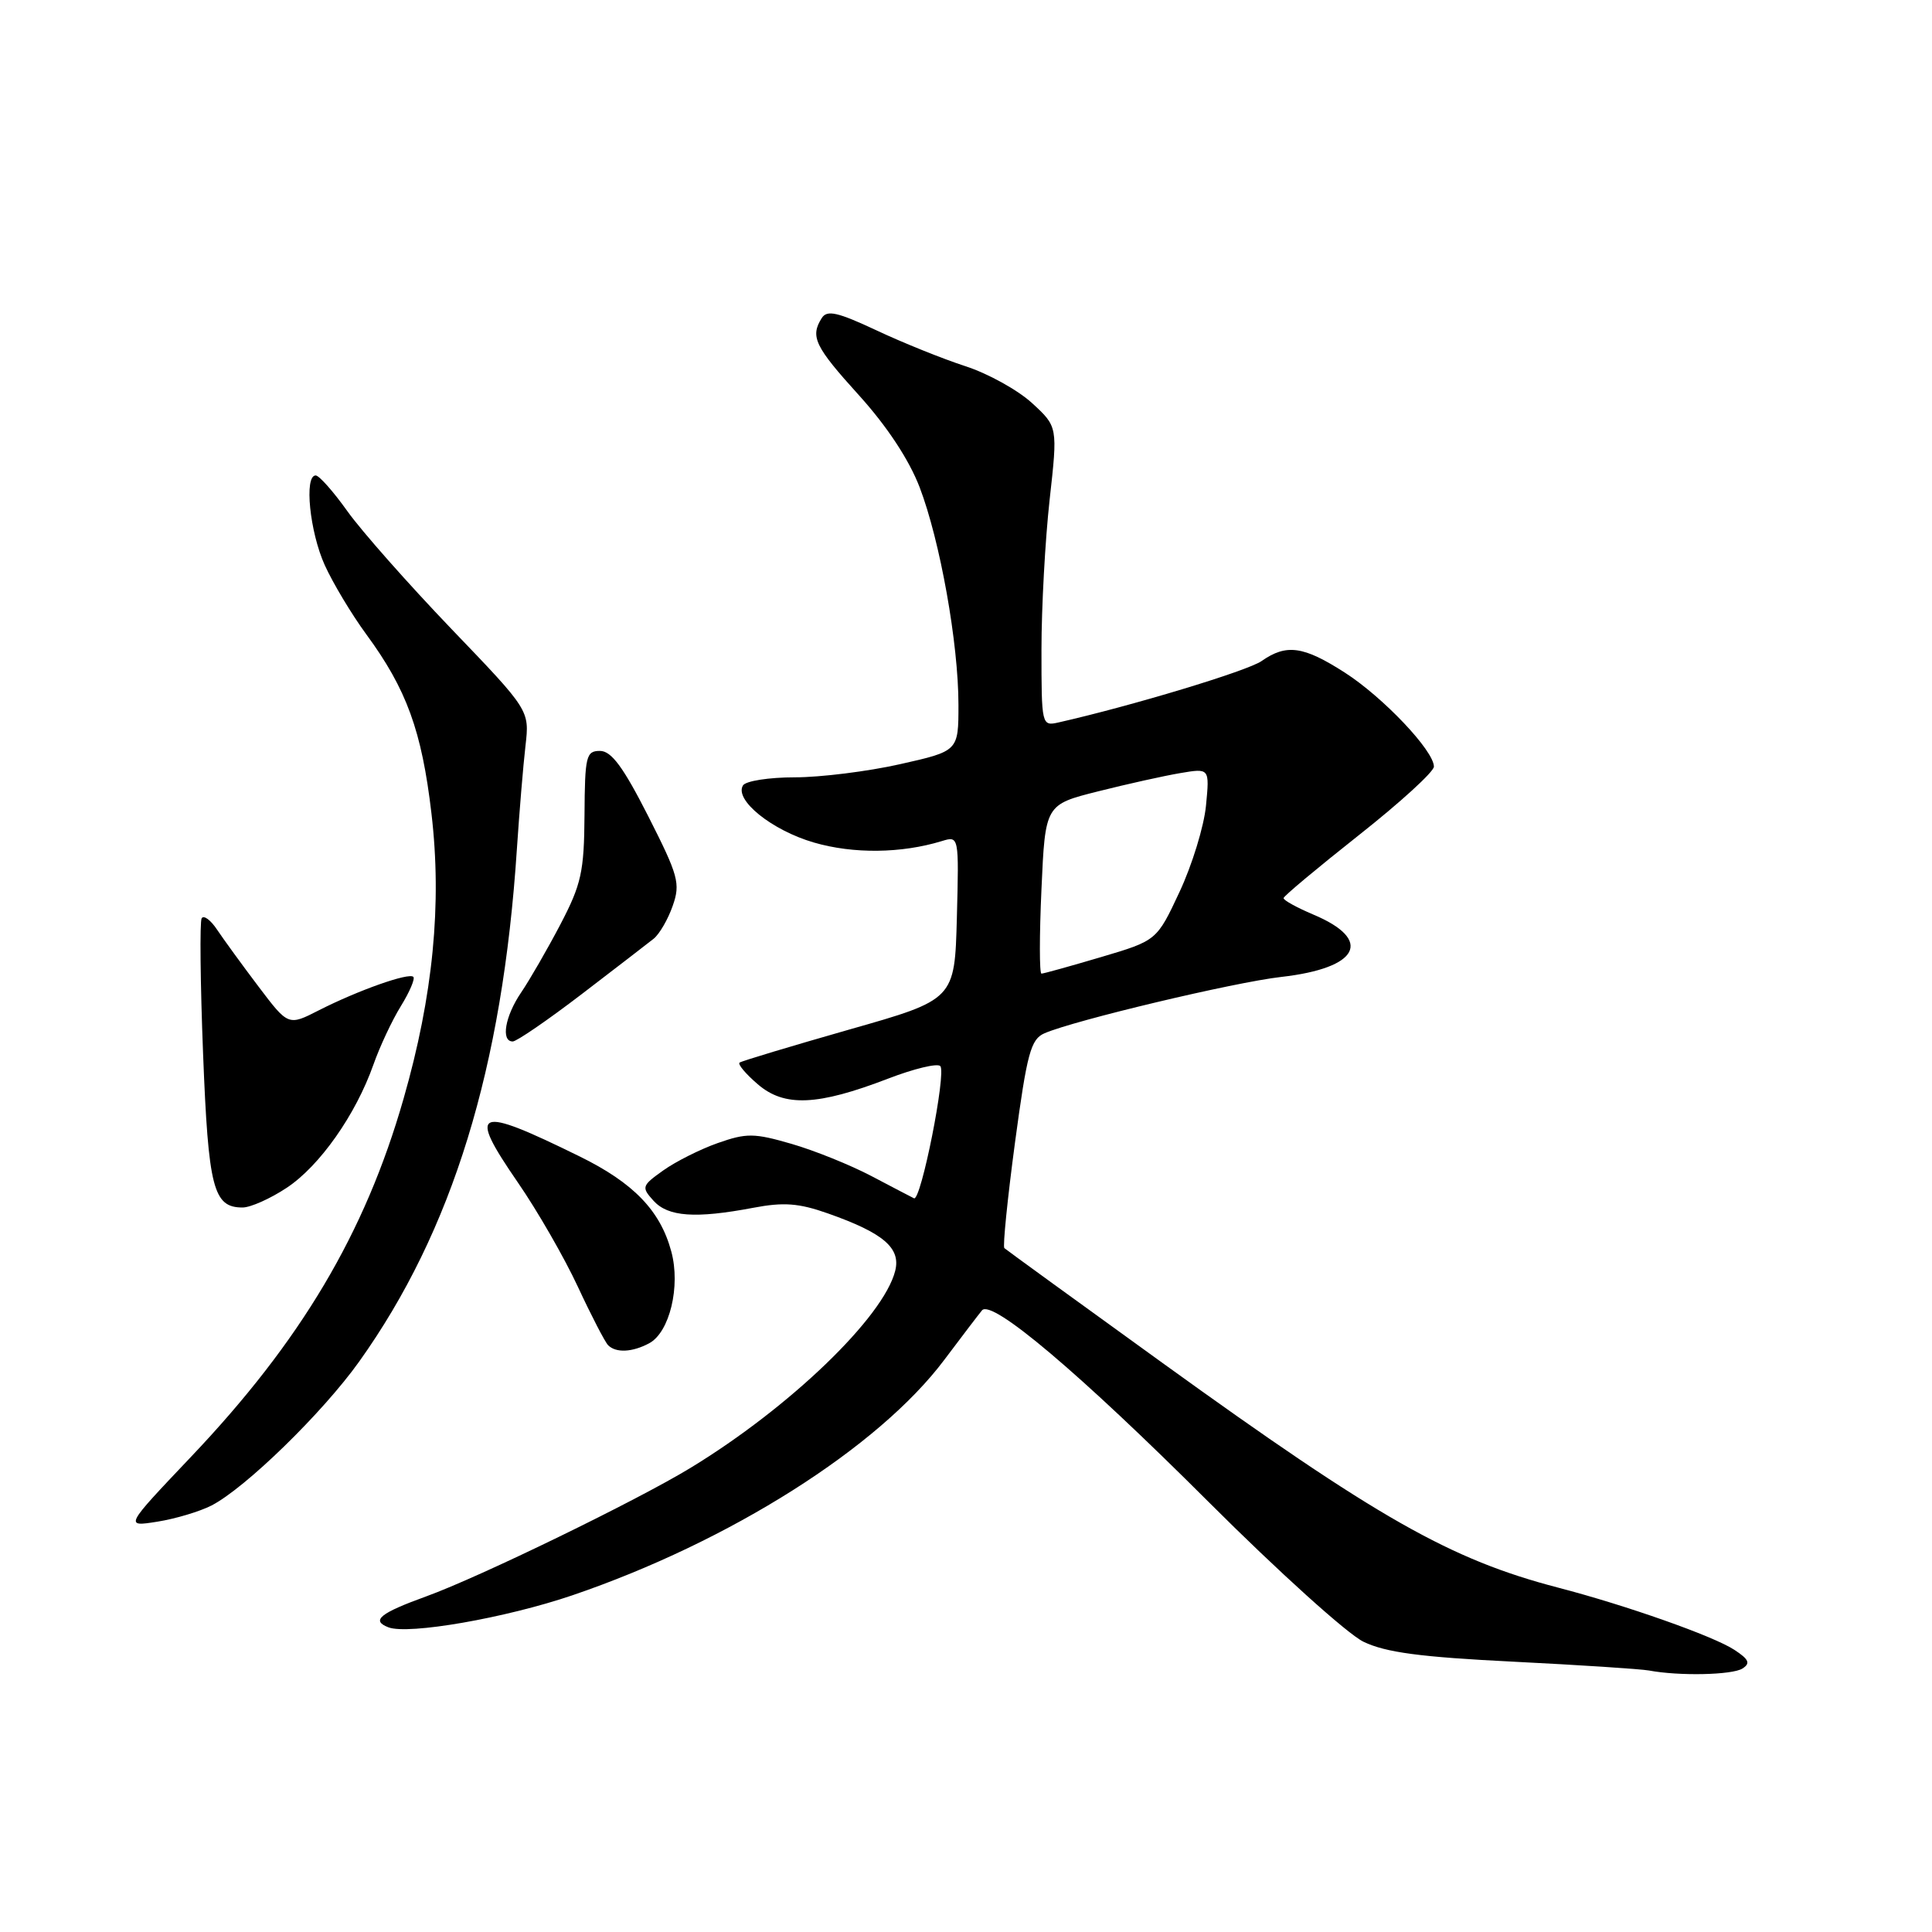 <?xml version="1.0" encoding="UTF-8" standalone="no"?>
<!DOCTYPE svg PUBLIC "-//W3C//DTD SVG 1.1//EN" "http://www.w3.org/Graphics/SVG/1.1/DTD/svg11.dtd" >
<svg xmlns="http://www.w3.org/2000/svg" xmlns:xlink="http://www.w3.org/1999/xlink" version="1.1" viewBox="0 0 256 256">
 <g >
 <path fill="currentColor"
d=" M 230.88 221.09 C 231.97 220.40 231.75 219.88 229.81 218.61 C 227.03 216.79 215.49 212.72 206.50 210.38 C 192.17 206.65 182.59 201.21 154.00 180.57 C 142.72 172.43 133.31 165.59 133.08 165.38 C 132.86 165.17 133.49 158.88 134.49 151.41 C 136.09 139.52 136.58 137.70 138.41 136.91 C 142.39 135.19 163.58 130.15 169.76 129.45 C 180.10 128.28 182.02 124.54 174.01 121.18 C 171.82 120.25 170.05 119.28 170.08 119.00 C 170.11 118.72 174.61 114.97 180.07 110.65 C 185.53 106.34 190.00 102.26 190.00 101.58 C 190.00 99.48 183.27 92.38 178.19 89.12 C 172.71 85.60 170.46 85.29 167.17 87.59 C 165.31 88.90 149.90 93.55 140.25 95.73 C 138.03 96.23 138.00 96.09 138.00 86.08 C 138.00 80.49 138.49 71.56 139.08 66.23 C 140.16 56.54 140.16 56.54 136.74 53.40 C 134.86 51.68 130.89 49.48 127.91 48.52 C 124.93 47.55 119.63 45.42 116.13 43.77 C 110.98 41.36 109.59 41.04 108.89 42.14 C 107.33 44.61 107.95 45.90 113.83 52.39 C 117.53 56.48 120.45 60.91 121.85 64.55 C 124.57 71.66 127.00 85.27 127.00 93.39 C 127.00 99.52 127.00 99.52 119.25 101.26 C 114.99 102.22 108.71 103.00 105.31 103.00 C 101.90 103.00 98.82 103.48 98.45 104.07 C 97.27 105.99 102.27 110.02 107.85 111.64 C 113.08 113.16 119.42 113.09 124.79 111.45 C 127.07 110.75 127.07 110.75 126.79 121.60 C 126.50 132.45 126.50 132.45 112.50 136.43 C 104.80 138.63 98.28 140.59 98.00 140.80 C 97.72 141.00 98.81 142.30 100.41 143.67 C 103.94 146.71 108.32 146.52 117.69 142.92 C 121.09 141.61 124.20 140.86 124.59 141.26 C 125.43 142.10 122.03 159.22 121.11 158.78 C 120.78 158.62 118.23 157.29 115.46 155.83 C 112.68 154.37 107.93 152.45 104.89 151.57 C 99.93 150.13 98.92 150.12 95.11 151.46 C 92.78 152.28 89.52 153.92 87.88 155.09 C 85.03 157.12 84.97 157.31 86.60 159.11 C 88.52 161.23 92.15 161.49 99.80 160.04 C 103.85 159.27 105.84 159.42 109.72 160.79 C 117.06 163.38 119.38 165.36 118.62 168.39 C 117.08 174.53 104.65 186.50 91.50 194.50 C 84.39 198.83 63.59 208.95 56.50 211.52 C 50.32 213.76 49.13 214.73 51.47 215.63 C 54.11 216.64 67.01 214.39 75.83 211.39 C 96.69 204.28 116.40 191.81 125.12 180.19 C 127.47 177.06 129.72 174.11 130.12 173.63 C 131.40 172.09 143.08 181.97 160.17 199.04 C 169.34 208.20 178.56 216.53 180.67 217.54 C 183.61 218.96 188.22 219.57 200.50 220.18 C 209.30 220.62 217.40 221.15 218.50 221.35 C 222.48 222.10 229.53 221.95 230.88 221.09 Z  M 28.04 199.48 C 32.54 197.15 42.76 187.19 47.59 180.42 C 59.95 163.10 66.59 141.53 68.49 112.50 C 68.82 107.55 69.33 101.39 69.63 98.81 C 70.17 94.12 70.17 94.12 59.79 83.31 C 54.09 77.36 47.90 70.36 46.04 67.75 C 44.18 65.14 42.29 63.00 41.83 63.00 C 40.28 63.00 41.04 70.48 43.03 74.88 C 44.12 77.28 46.59 81.40 48.52 84.03 C 53.88 91.32 55.89 96.85 57.17 107.79 C 58.58 119.78 57.39 131.94 53.47 145.60 C 48.37 163.41 39.87 177.72 25.26 193.09 C 16.50 202.32 16.50 202.32 20.85 201.63 C 23.25 201.25 26.48 200.28 28.04 199.48 Z  M 86.02 177.99 C 88.73 176.54 90.20 170.44 88.95 165.83 C 87.50 160.42 83.95 156.74 76.80 153.23 C 62.97 146.43 61.88 146.90 68.63 156.70 C 71.21 160.44 74.78 166.65 76.57 170.50 C 78.36 174.35 80.17 177.84 80.58 178.25 C 81.62 179.29 83.78 179.19 86.02 177.99 Z  M 37.99 157.39 C 42.36 154.50 47.13 147.72 49.48 141.07 C 50.32 138.68 51.96 135.18 53.12 133.31 C 54.28 131.43 55.02 129.69 54.77 129.44 C 54.18 128.84 47.42 131.24 42.25 133.87 C 38.20 135.94 38.20 135.94 34.25 130.72 C 32.08 127.85 29.61 124.45 28.76 123.18 C 27.91 121.90 26.99 121.22 26.72 121.68 C 26.46 122.13 26.54 130.22 26.91 139.65 C 27.61 157.47 28.26 160.00 32.14 160.00 C 33.19 160.00 35.82 158.83 37.99 157.39 Z  M 77.05 131.75 C 81.54 128.31 85.85 125.00 86.61 124.39 C 87.38 123.77 88.52 121.81 89.14 120.02 C 90.18 117.06 89.89 116.03 85.89 108.14 C 82.58 101.63 81.01 99.50 79.50 99.50 C 77.66 99.50 77.50 100.18 77.45 108.00 C 77.40 115.53 77.03 117.18 74.25 122.50 C 72.52 125.80 70.18 129.85 69.06 131.50 C 66.92 134.64 66.34 138.00 67.94 138.00 C 68.45 138.00 72.55 135.19 77.05 131.75 Z  M 138.00 117.81 C 138.50 106.62 138.50 106.62 145.50 104.86 C 149.35 103.89 154.25 102.80 156.39 102.44 C 160.28 101.78 160.28 101.78 159.80 106.75 C 159.54 109.48 157.96 114.62 156.30 118.17 C 153.28 124.63 153.28 124.63 145.89 126.82 C 141.83 128.02 138.28 129.01 138.00 129.01 C 137.72 129.00 137.72 123.97 138.00 117.81 Z "/>
</g>
</svg>